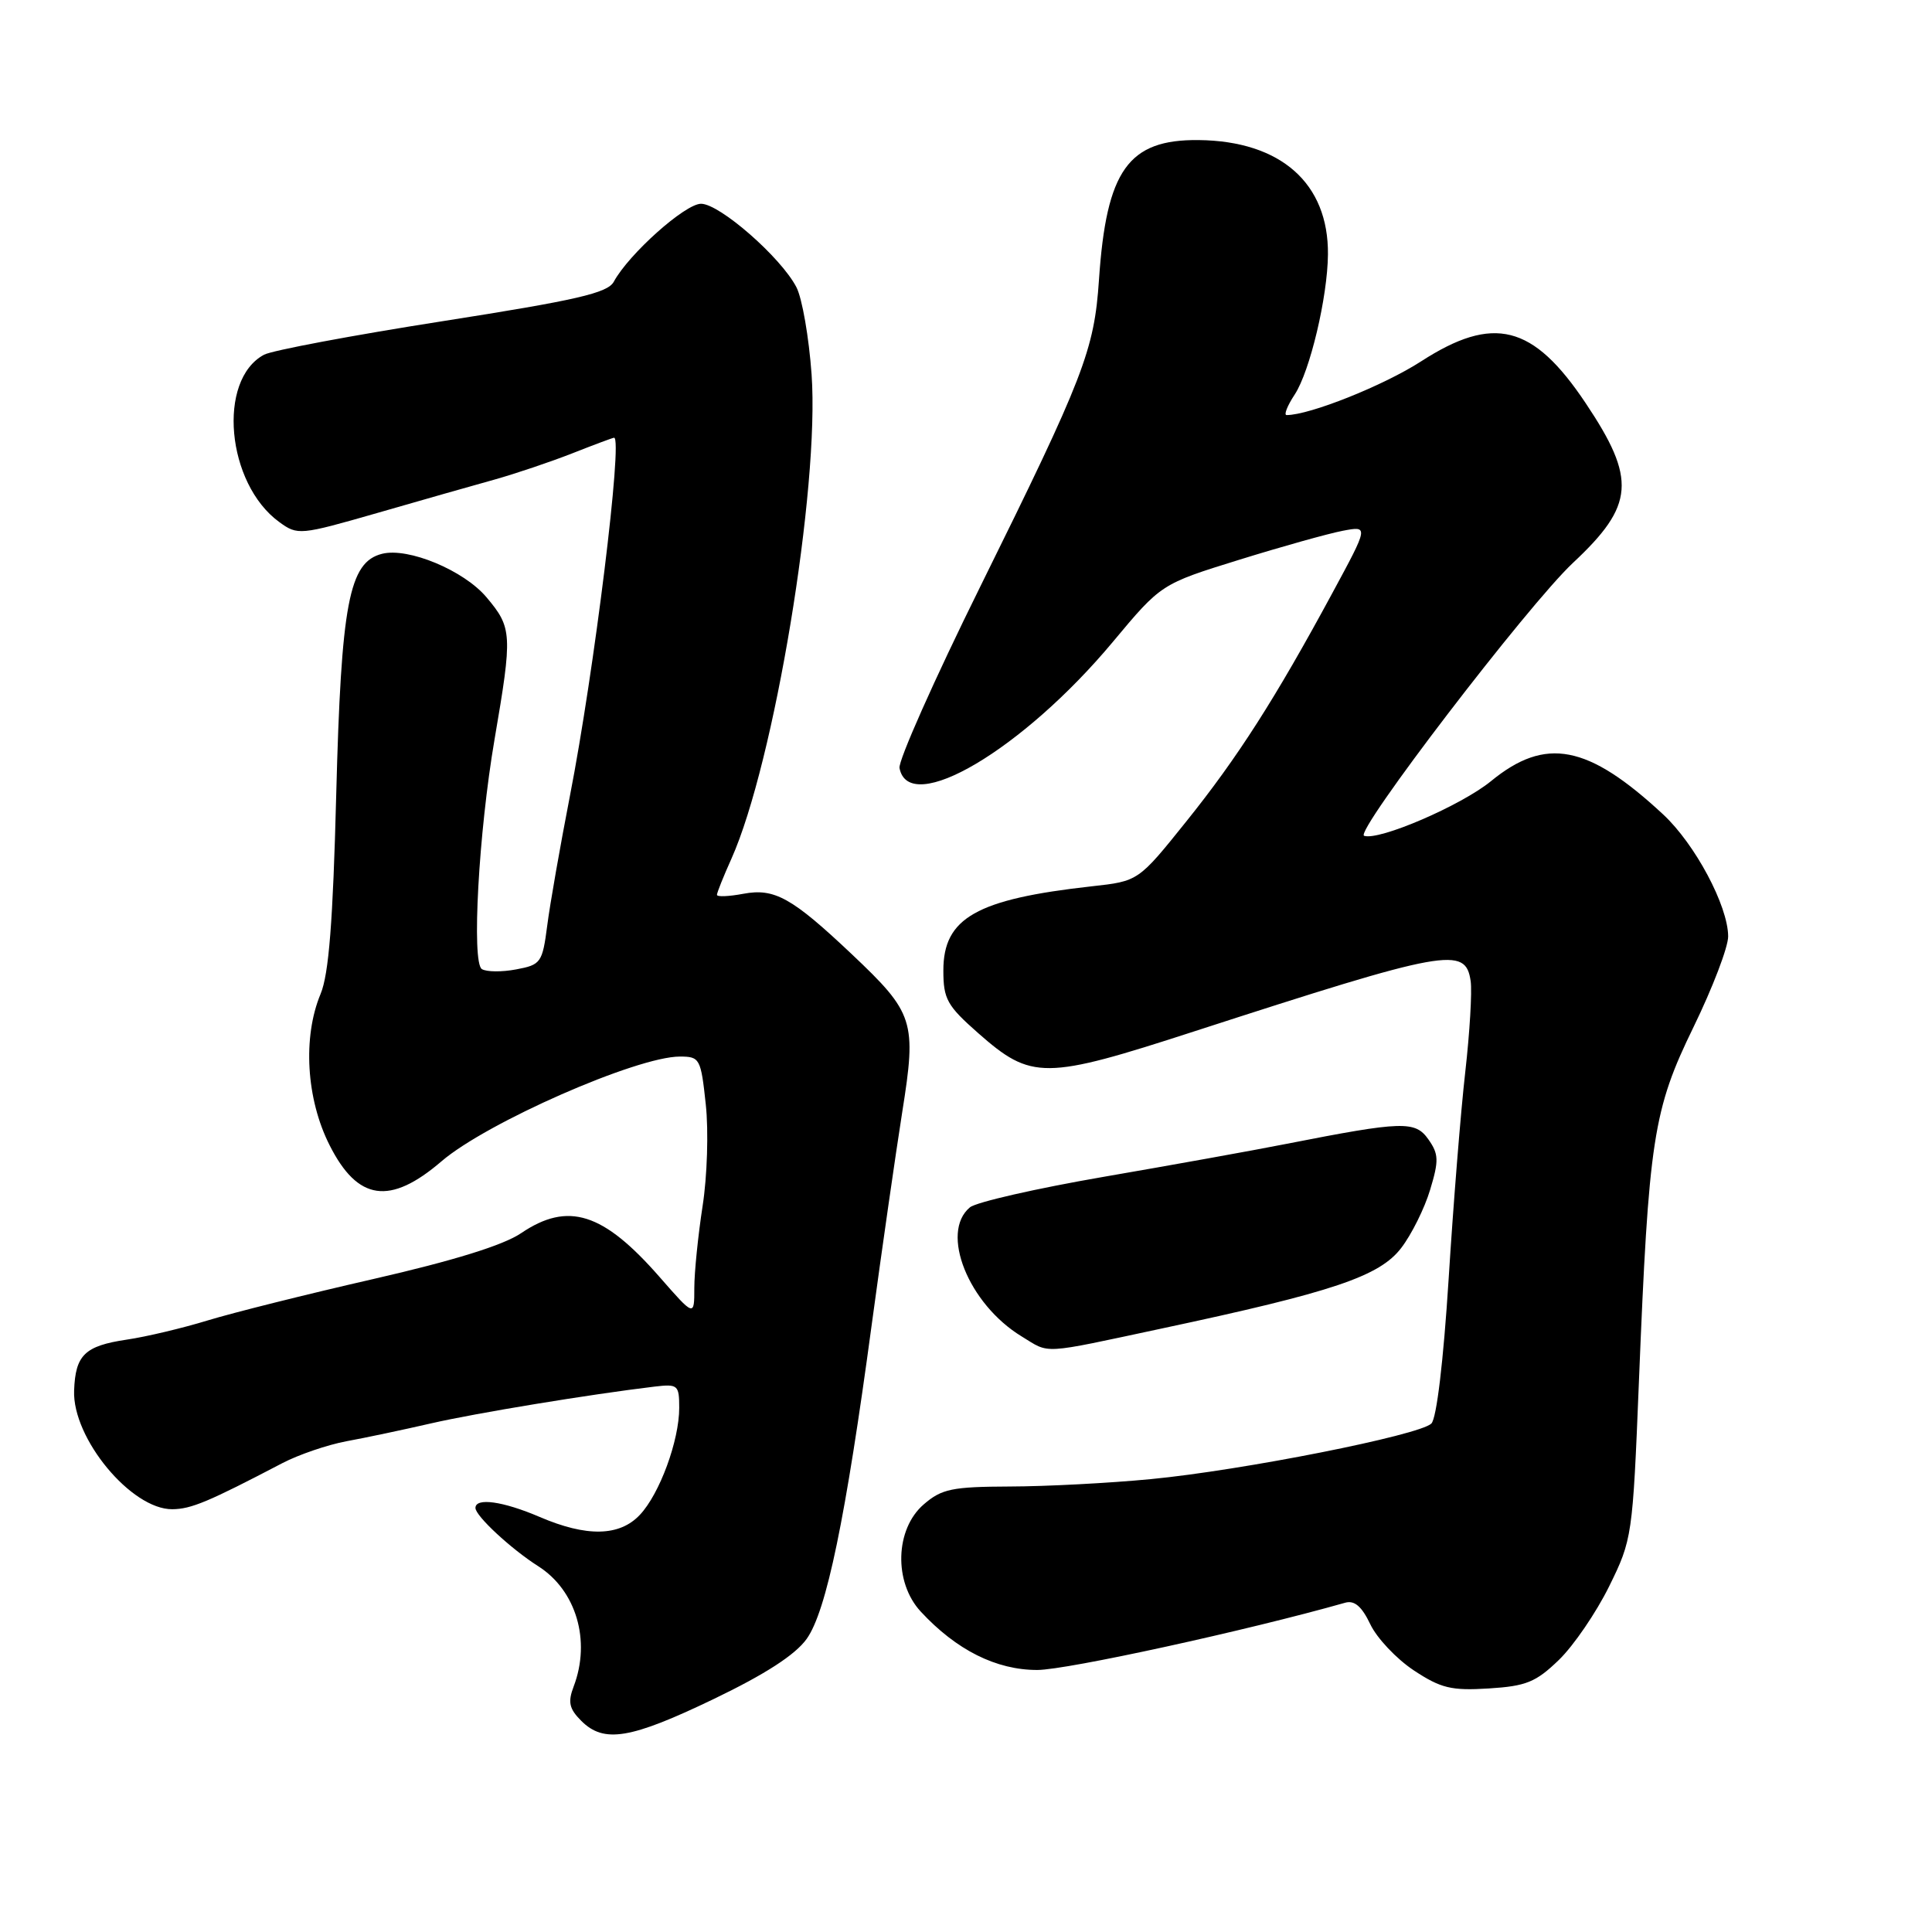 <?xml version="1.0" encoding="UTF-8" standalone="no"?>
<!DOCTYPE svg PUBLIC "-//W3C//DTD SVG 1.1//EN" "http://www.w3.org/Graphics/SVG/1.1/DTD/svg11.dtd" >
<svg xmlns="http://www.w3.org/2000/svg" xmlns:xlink="http://www.w3.org/1999/xlink" version="1.1" viewBox="0 0 256 256">
 <g >
 <path fill="currentColor"
d=" M 94.59 225.12 C 101.43 221.83 105.38 219.27 106.89 217.16 C 109.51 213.48 112.05 201.20 115.51 175.50 C 116.85 165.60 118.67 152.94 119.55 147.36 C 121.47 135.30 121.13 134.25 112.85 126.42 C 104.93 118.94 102.63 117.66 98.50 118.43 C 96.58 118.79 95.00 118.86 95.00 118.57 C 95.00 118.29 95.86 116.13 96.92 113.78 C 102.57 101.14 108.61 64.70 107.54 49.61 C 107.19 44.72 106.29 39.52 105.53 38.06 C 103.49 34.11 95.36 27.00 92.89 27.00 C 90.78 27.00 83.32 33.66 81.33 37.33 C 80.51 38.83 76.43 39.77 58.64 42.56 C 46.71 44.43 36.07 46.43 34.99 47.00 C 28.75 50.34 30.00 64.08 37.00 69.17 C 39.44 70.95 39.73 70.92 50.00 67.97 C 55.78 66.30 62.77 64.31 65.55 63.54 C 68.32 62.76 72.95 61.20 75.83 60.07 C 78.72 58.93 81.21 58.00 81.37 58.00 C 82.55 58.00 78.74 88.96 75.51 105.50 C 74.23 112.10 72.87 119.82 72.51 122.65 C 71.87 127.56 71.67 127.84 68.40 128.45 C 66.51 128.81 64.46 128.79 63.85 128.41 C 62.47 127.55 63.42 110.31 65.53 97.97 C 67.92 84.02 67.87 83.19 64.47 79.15 C 61.47 75.58 54.10 72.51 50.63 73.38 C 46.24 74.48 45.21 79.91 44.55 105.33 C 44.12 122.12 43.57 129.09 42.48 131.70 C 40.09 137.43 40.57 145.63 43.68 151.76 C 47.40 159.13 51.67 159.74 58.50 153.88 C 64.48 148.74 84.38 140.00 90.08 140.00 C 92.73 140.00 92.87 140.25 93.52 146.35 C 93.90 149.85 93.71 155.88 93.10 159.79 C 92.50 163.69 92.00 168.59 92.00 170.67 C 92.00 174.47 92.00 174.47 87.40 169.21 C 79.92 160.66 75.28 159.19 69.05 163.40 C 66.70 165.00 60.10 167.04 49.50 169.47 C 40.70 171.48 30.80 173.96 27.50 174.97 C 24.20 175.98 19.38 177.13 16.78 177.51 C 11.23 178.34 9.99 179.54 9.82 184.26 C 9.58 190.58 17.40 200.02 22.83 199.98 C 25.33 199.96 27.59 199.01 37.42 193.87 C 39.57 192.75 43.40 191.44 45.92 190.97 C 48.44 190.51 53.49 189.44 57.14 188.60 C 63.11 187.23 78.16 184.76 86.75 183.73 C 89.82 183.37 90.00 183.52 90.00 186.55 C 90.00 190.88 87.41 197.94 84.79 200.72 C 82.10 203.59 77.74 203.68 71.50 201.00 C 66.65 198.92 63.00 198.41 63.00 199.81 C 63.00 200.87 67.72 205.24 71.30 207.52 C 76.35 210.72 78.32 217.39 76.02 223.45 C 75.22 225.54 75.42 226.42 77.02 228.02 C 80.02 231.02 83.53 230.44 94.59 225.12 Z  M 206.57 219.94 C 208.52 218.05 211.51 213.67 213.22 210.20 C 216.27 204.01 216.34 203.56 217.16 183.20 C 218.47 150.80 219.04 147.09 224.41 136.07 C 226.93 130.89 229.00 125.49 228.99 124.07 C 228.97 120.03 224.61 111.85 220.37 107.91 C 210.41 98.66 204.80 97.57 197.56 103.51 C 193.63 106.72 182.75 111.42 180.75 110.75 C 179.40 110.30 202.46 80.17 208.43 74.58 C 216.59 66.95 216.86 63.50 210.09 53.39 C 203.14 43.00 197.90 41.68 188.29 47.89 C 183.35 51.08 173.54 55.00 170.48 55.00 C 170.09 55.00 170.57 53.77 171.56 52.27 C 173.58 49.18 175.91 39.37 175.96 33.72 C 176.05 24.29 169.72 18.68 158.83 18.56 C 149.51 18.46 146.60 22.54 145.62 37.07 C 144.99 46.42 143.65 49.89 129.87 77.77 C 123.81 90.02 119.01 100.82 119.19 101.77 C 120.43 108.27 135.55 99.33 147.47 85.04 C 153.86 77.38 153.86 77.38 164.18 74.18 C 169.85 72.42 176.04 70.69 177.93 70.33 C 181.36 69.68 181.36 69.68 176.54 78.59 C 168.96 92.61 163.99 100.38 157.17 108.87 C 150.84 116.76 150.84 116.76 144.67 117.44 C 129.39 119.14 125.00 121.63 125.00 128.59 C 125.00 132.38 125.49 133.26 129.61 136.89 C 136.69 143.12 138.38 143.11 158.28 136.65 C 191.81 125.79 194.19 125.35 194.87 130.00 C 195.07 131.38 194.75 136.78 194.16 142.00 C 193.56 147.22 192.57 159.60 191.95 169.50 C 191.26 180.36 190.36 187.95 189.66 188.63 C 188.06 190.18 164.62 194.83 152.50 195.99 C 147.00 196.52 138.59 196.96 133.81 196.97 C 126.17 197.00 124.78 197.28 122.41 199.33 C 118.60 202.60 118.40 209.65 122.00 213.54 C 126.72 218.64 132.01 221.29 137.46 221.28 C 141.37 221.27 165.24 216.06 178.24 212.37 C 179.47 212.02 180.44 212.85 181.57 215.22 C 182.44 217.06 185.04 219.81 187.33 221.33 C 190.92 223.70 192.30 224.04 197.26 223.73 C 202.23 223.42 203.51 222.90 206.57 219.94 Z  M 154.00 176.02 C 176.63 171.20 182.80 169.12 185.67 165.36 C 187.05 163.56 188.77 160.09 189.50 157.65 C 190.67 153.79 190.64 152.92 189.28 150.99 C 187.53 148.49 185.89 148.54 170.50 151.56 C 166.10 152.43 155.20 154.39 146.27 155.93 C 137.34 157.47 129.35 159.29 128.52 159.98 C 124.52 163.30 128.31 172.78 135.37 177.08 C 139.19 179.41 137.71 179.50 154.00 176.02 Z "/>
</g>
</svg>